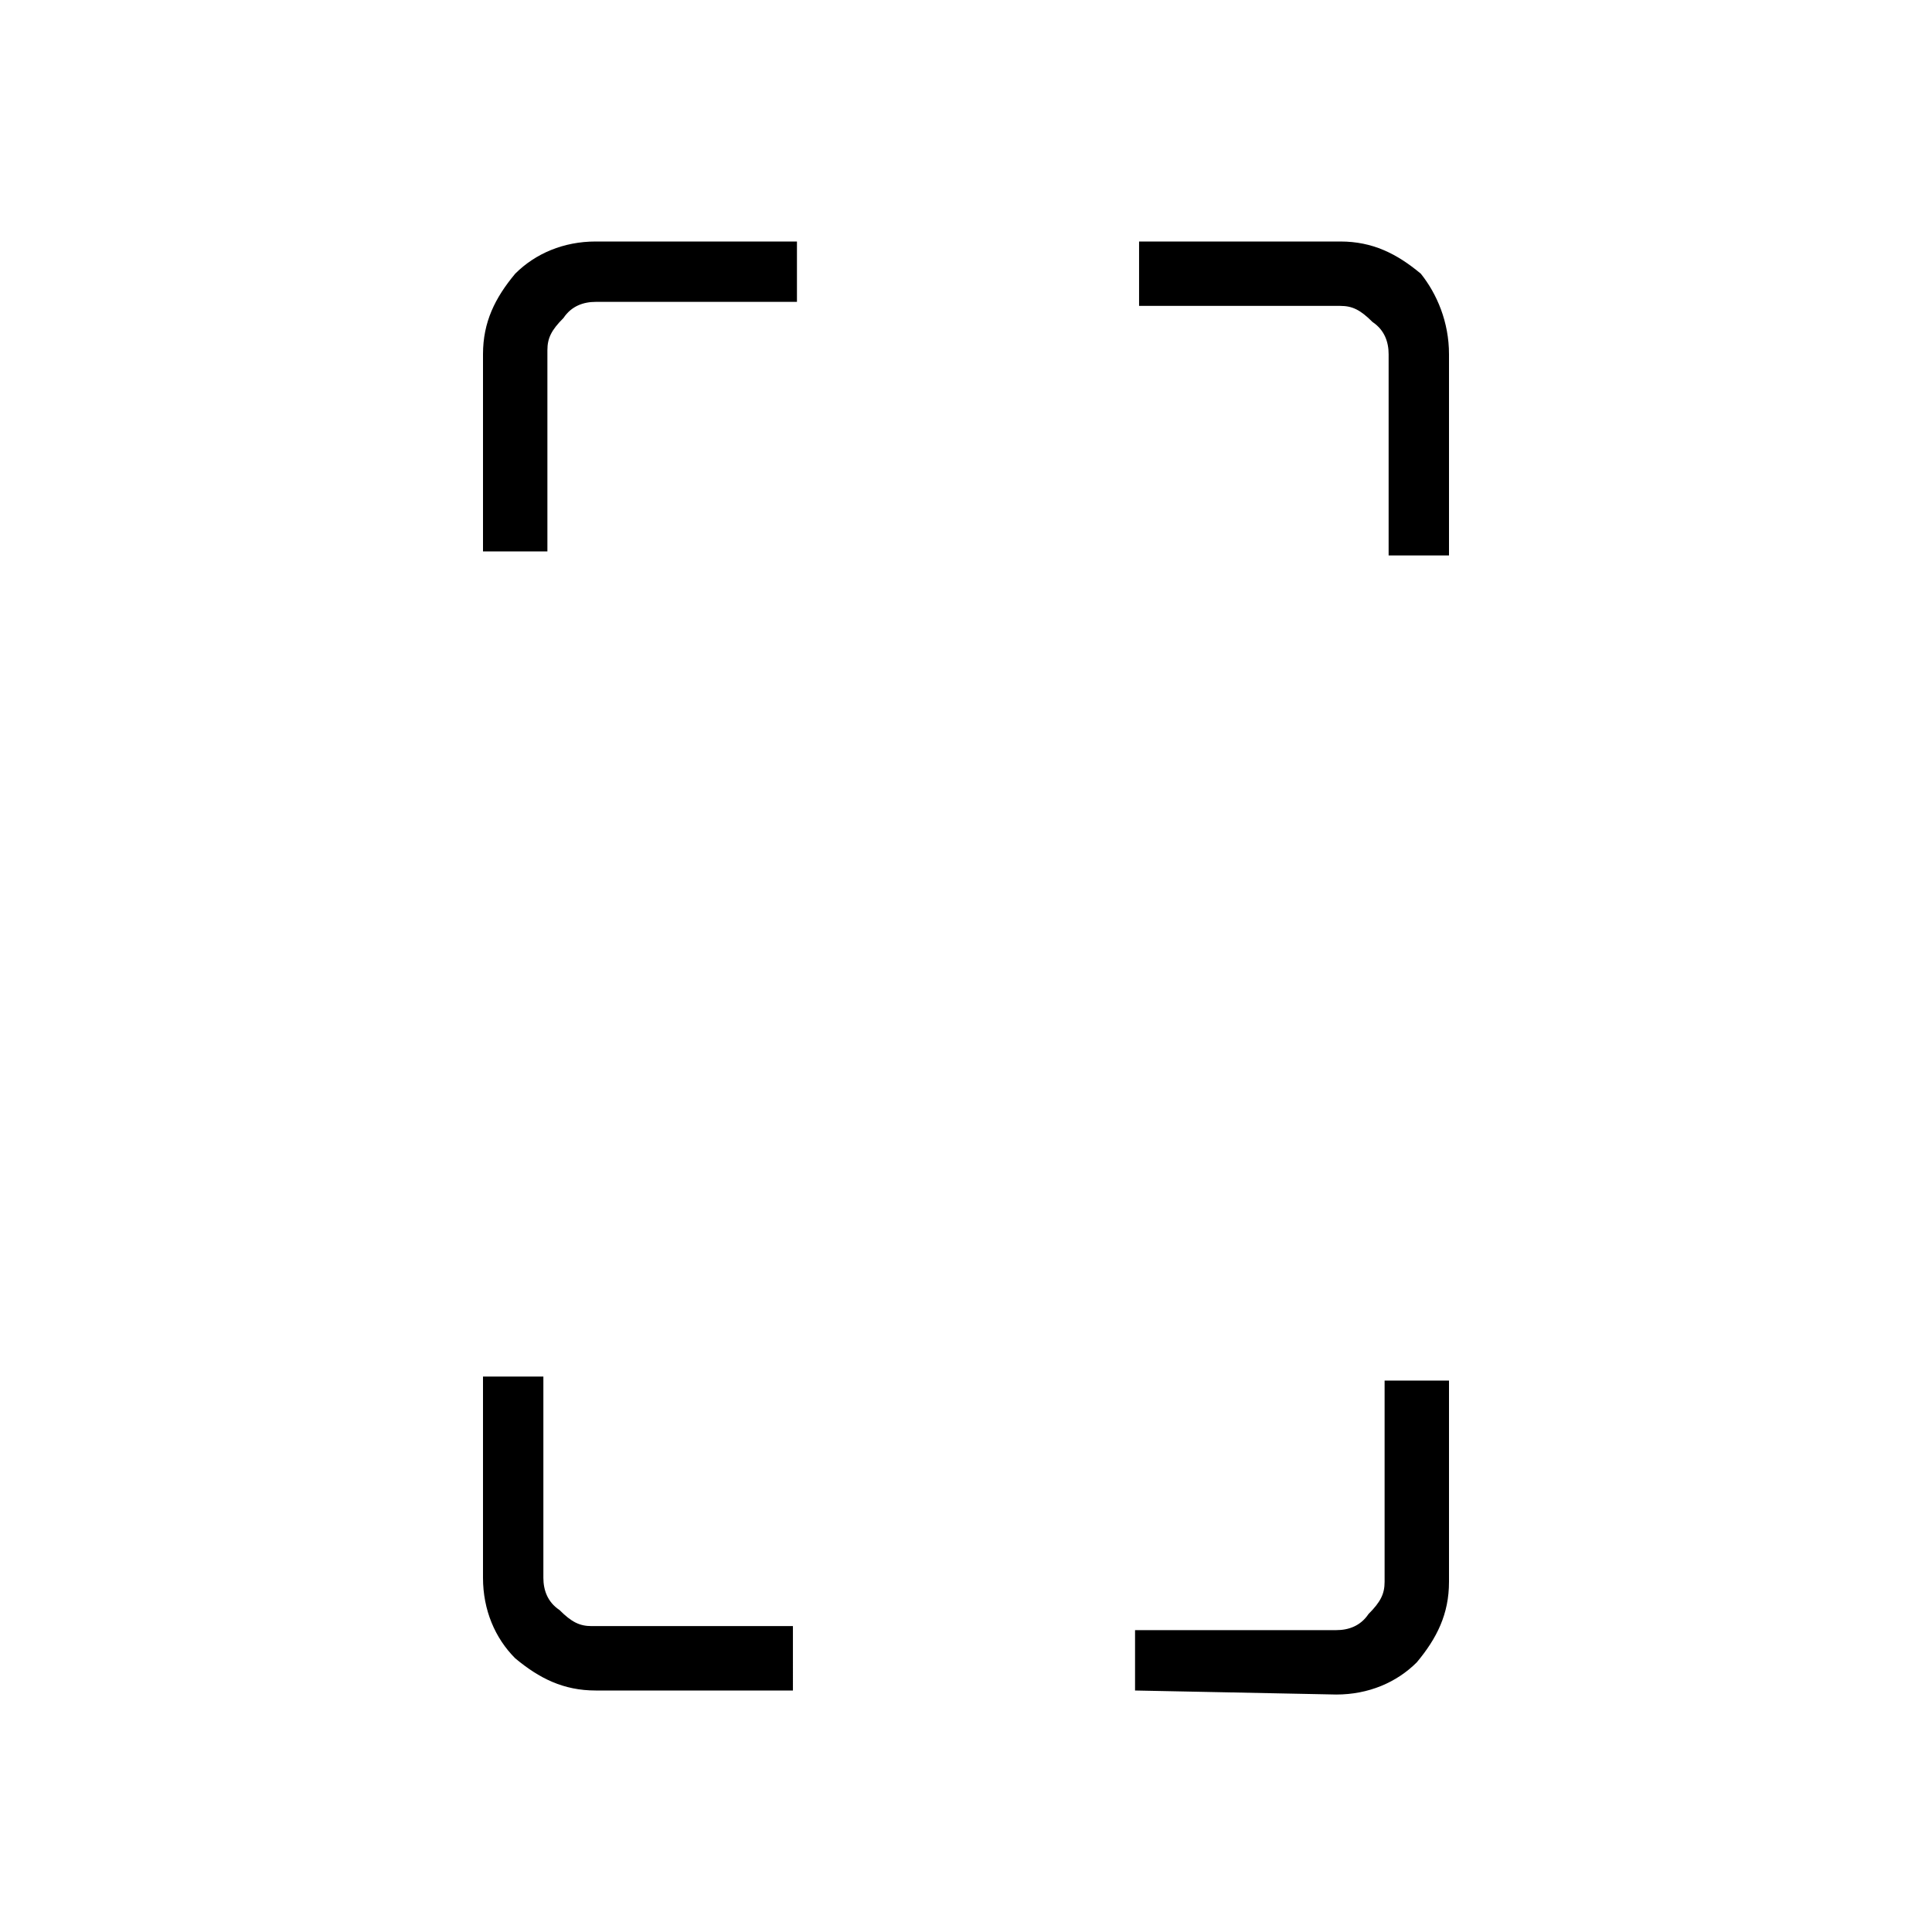 <?xml version="1.0" encoding="utf-8"?>
<!-- Generator: Adobe Illustrator 26.3.1, SVG Export Plug-In . SVG Version: 6.00 Build 0)  -->
<svg version="1.1" id="Слой_1" xmlns="http://www.w3.org/2000/svg" xmlns:xlink="http://www.w3.org/1999/xlink" x="0px" y="0px"
	 viewBox="0 0 48 48" style="enable-background:new 0 0 48 48;" xml:space="preserve">
<path d="M12,13.8v-5c0-0.8,0.3-1.4,0.8-2C13.3,6.3,14,6,14.8,6h5v1.5h-5c-0.3,0-0.6,0.1-0.8,0.4c-0.3,0.3-0.4,0.5-0.4,0.8v5H12V13.8
	z M14.8,42c-0.8,0-1.4-0.3-2-0.8c-0.5-0.5-0.8-1.2-0.8-2v-5h1.5v5c0,0.3,0.1,0.6,0.4,0.8c0.3,0.3,0.5,0.4,0.8,0.4h5V42H14.8z
	 M34.5,13.8v-5c0-0.3-0.1-0.6-0.4-0.8c-0.3-0.3-0.5-0.4-0.8-0.4h-5V6h5c0.8,0,1.4,0.3,2,0.8C35.7,7.3,36,8,36,8.8v5H34.5z M28.2,42
	v-1.5h5c0.3,0,0.6-0.1,0.8-0.4c0.3-0.3,0.4-0.5,0.4-0.8v-5H36v5c0,0.8-0.3,1.4-0.8,2c-0.5,0.5-1.2,0.8-2,0.8L28.2,42L28.2,42z"/>
</svg>
